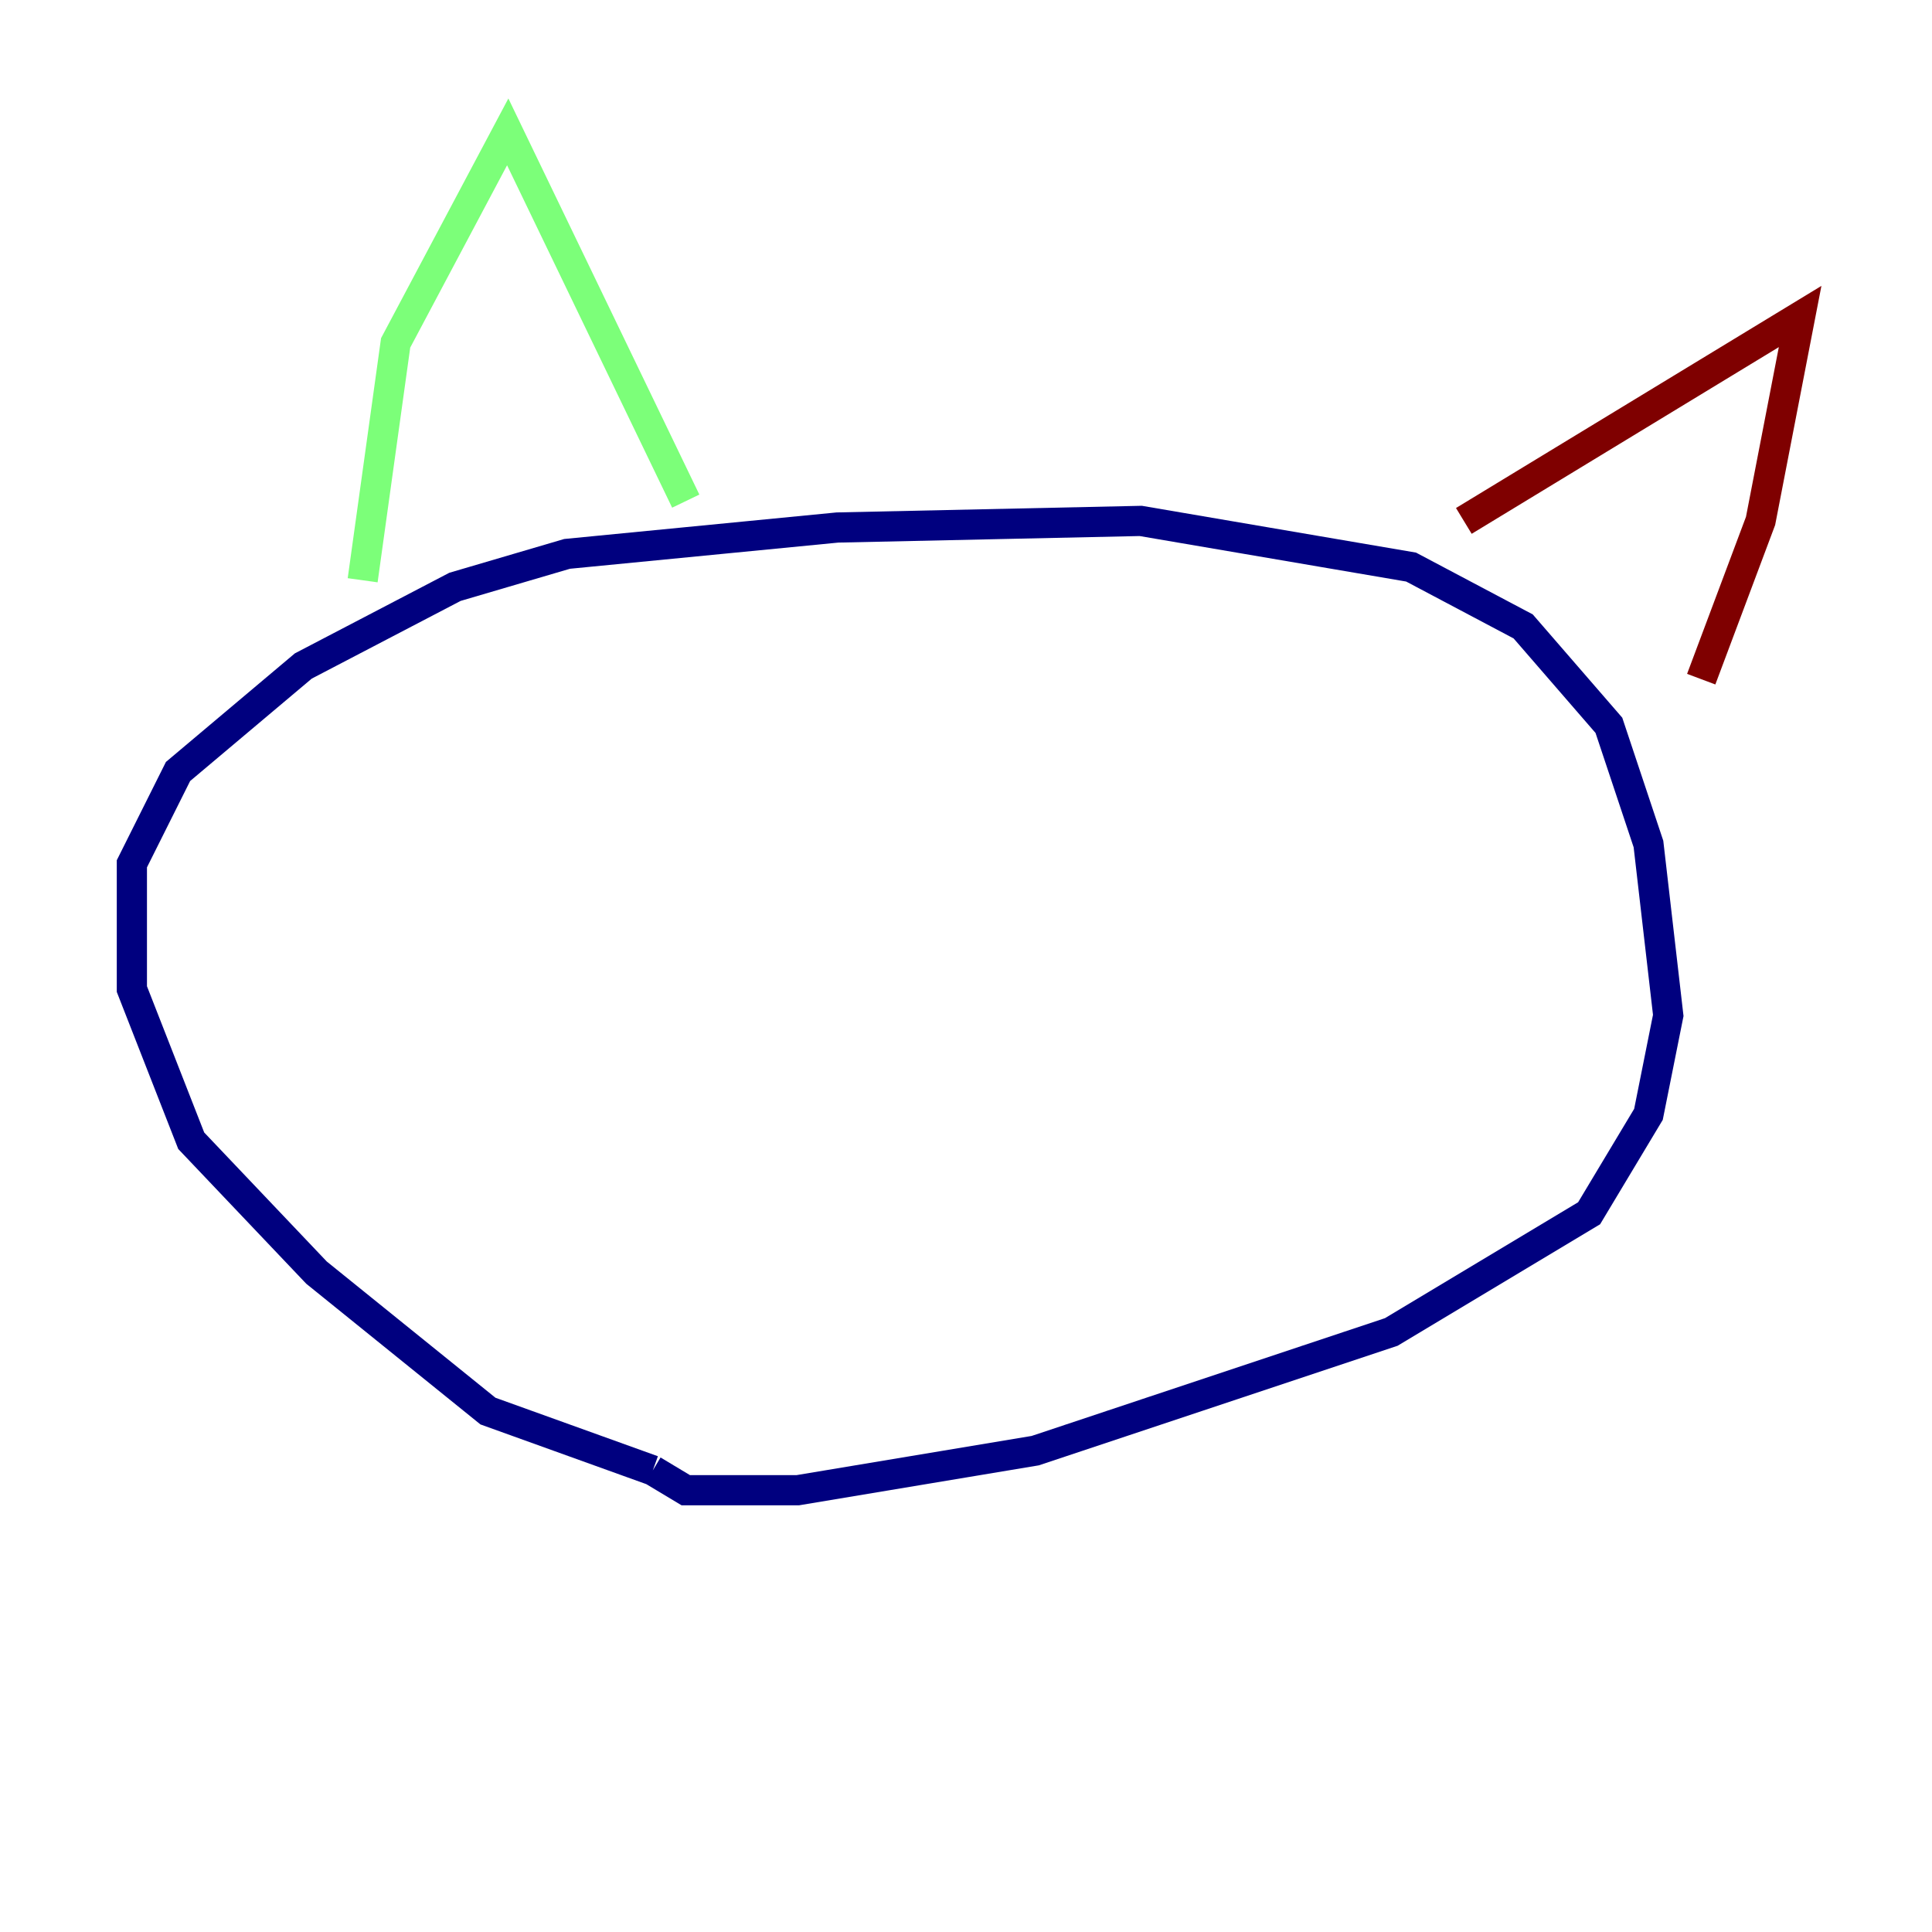 <?xml version="1.0" encoding="utf-8" ?>
<svg baseProfile="tiny" height="128" version="1.2" viewBox="0,0,128,128" width="128" xmlns="http://www.w3.org/2000/svg" xmlns:ev="http://www.w3.org/2001/xml-events" xmlns:xlink="http://www.w3.org/1999/xlink"><defs /><polyline fill="none" points="43.249,97.42 32.328,93.488 20.969,84.314 12.669,75.577 8.737,65.529 8.737,57.229 11.795,51.113 20.096,44.123 30.143,38.88 37.57,36.696 55.481,34.949 75.577,34.512 93.488,37.57 100.915,41.502 106.594,48.055 109.215,55.918 110.526,67.276 109.215,73.829 105.283,80.382 92.177,88.246 68.587,96.109 52.86,98.73 45.433,98.73 43.249,97.42" stroke="#00007f" stroke-width="2" /><polyline fill="none" points="24.027,38.444 26.212,22.717 33.638,8.737 45.433,33.201" stroke="#7cff79" stroke-width="2" /><polyline fill="none" points="96.983,34.512 119.263,20.969 116.642,34.512 112.71,44.997" stroke="#7f0000" stroke-width="2" /></svg>